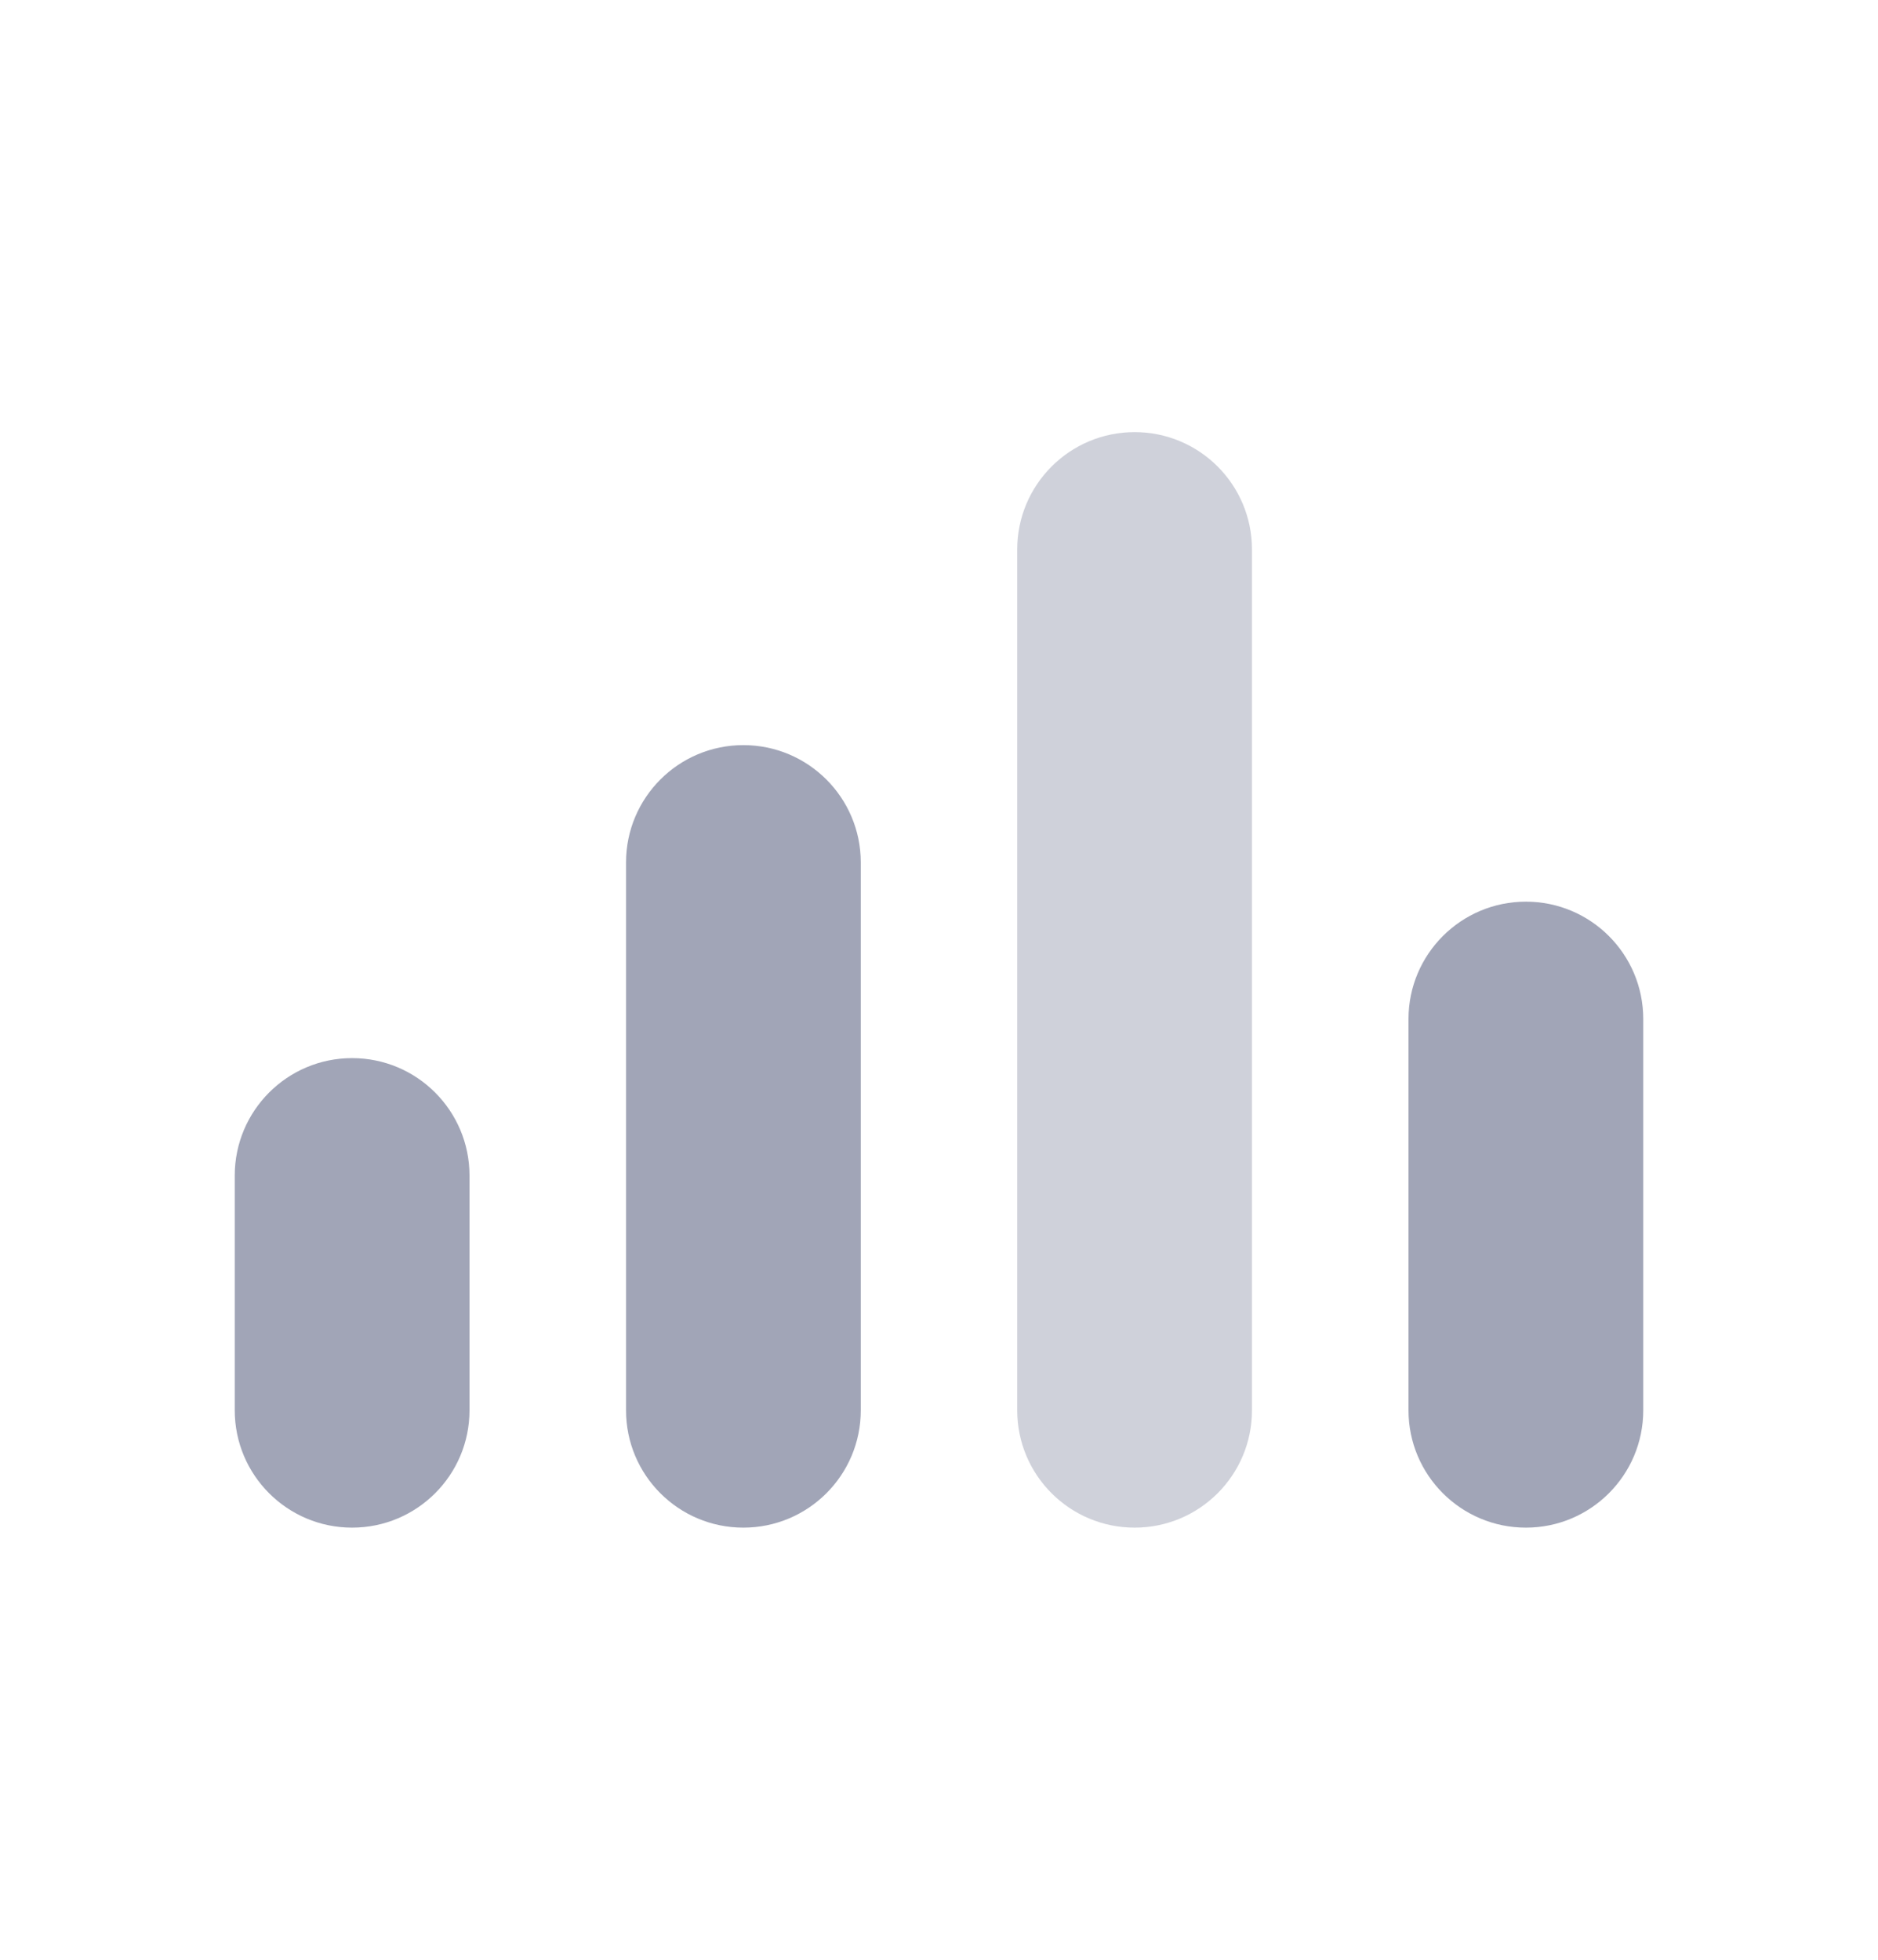 <svg width="23" height="24" viewBox="0 0 23 24" fill="none" xmlns="http://www.w3.org/2000/svg">
<path d="M10.542 10.562C10.542 9.769 9.898 9.125 9.104 9.125C8.31 9.125 7.667 9.769 7.667 10.562V17.271C7.667 18.065 8.31 18.708 9.104 18.708C9.898 18.708 10.542 18.065 10.542 17.271V10.562Z" fill="#A1A5B7"/>
<path opacity="0.5" d="M15.333 6.729C15.333 5.935 14.69 5.292 13.896 5.292C13.102 5.292 12.458 5.935 12.458 6.729V17.271C12.458 18.065 13.102 18.708 13.896 18.708C14.69 18.708 15.333 18.065 15.333 17.271V6.729Z" fill="#A1A5B7"/>
<path d="M20.125 12.479C20.125 11.685 19.481 11.042 18.688 11.042C17.894 11.042 17.25 11.685 17.25 12.479V17.271C17.25 18.065 17.894 18.708 18.688 18.708C19.481 18.708 20.125 18.065 20.125 17.271V12.479Z" fill="#A1A5B7"/>
<path d="M5.75 14.396C5.75 13.602 5.106 12.958 4.312 12.958C3.519 12.958 2.875 13.602 2.875 14.396V17.271C2.875 18.065 3.519 18.708 4.312 18.708C5.106 18.708 5.75 18.065 5.75 17.271V14.396Z" fill="#A1A5B7"/>
</svg>

